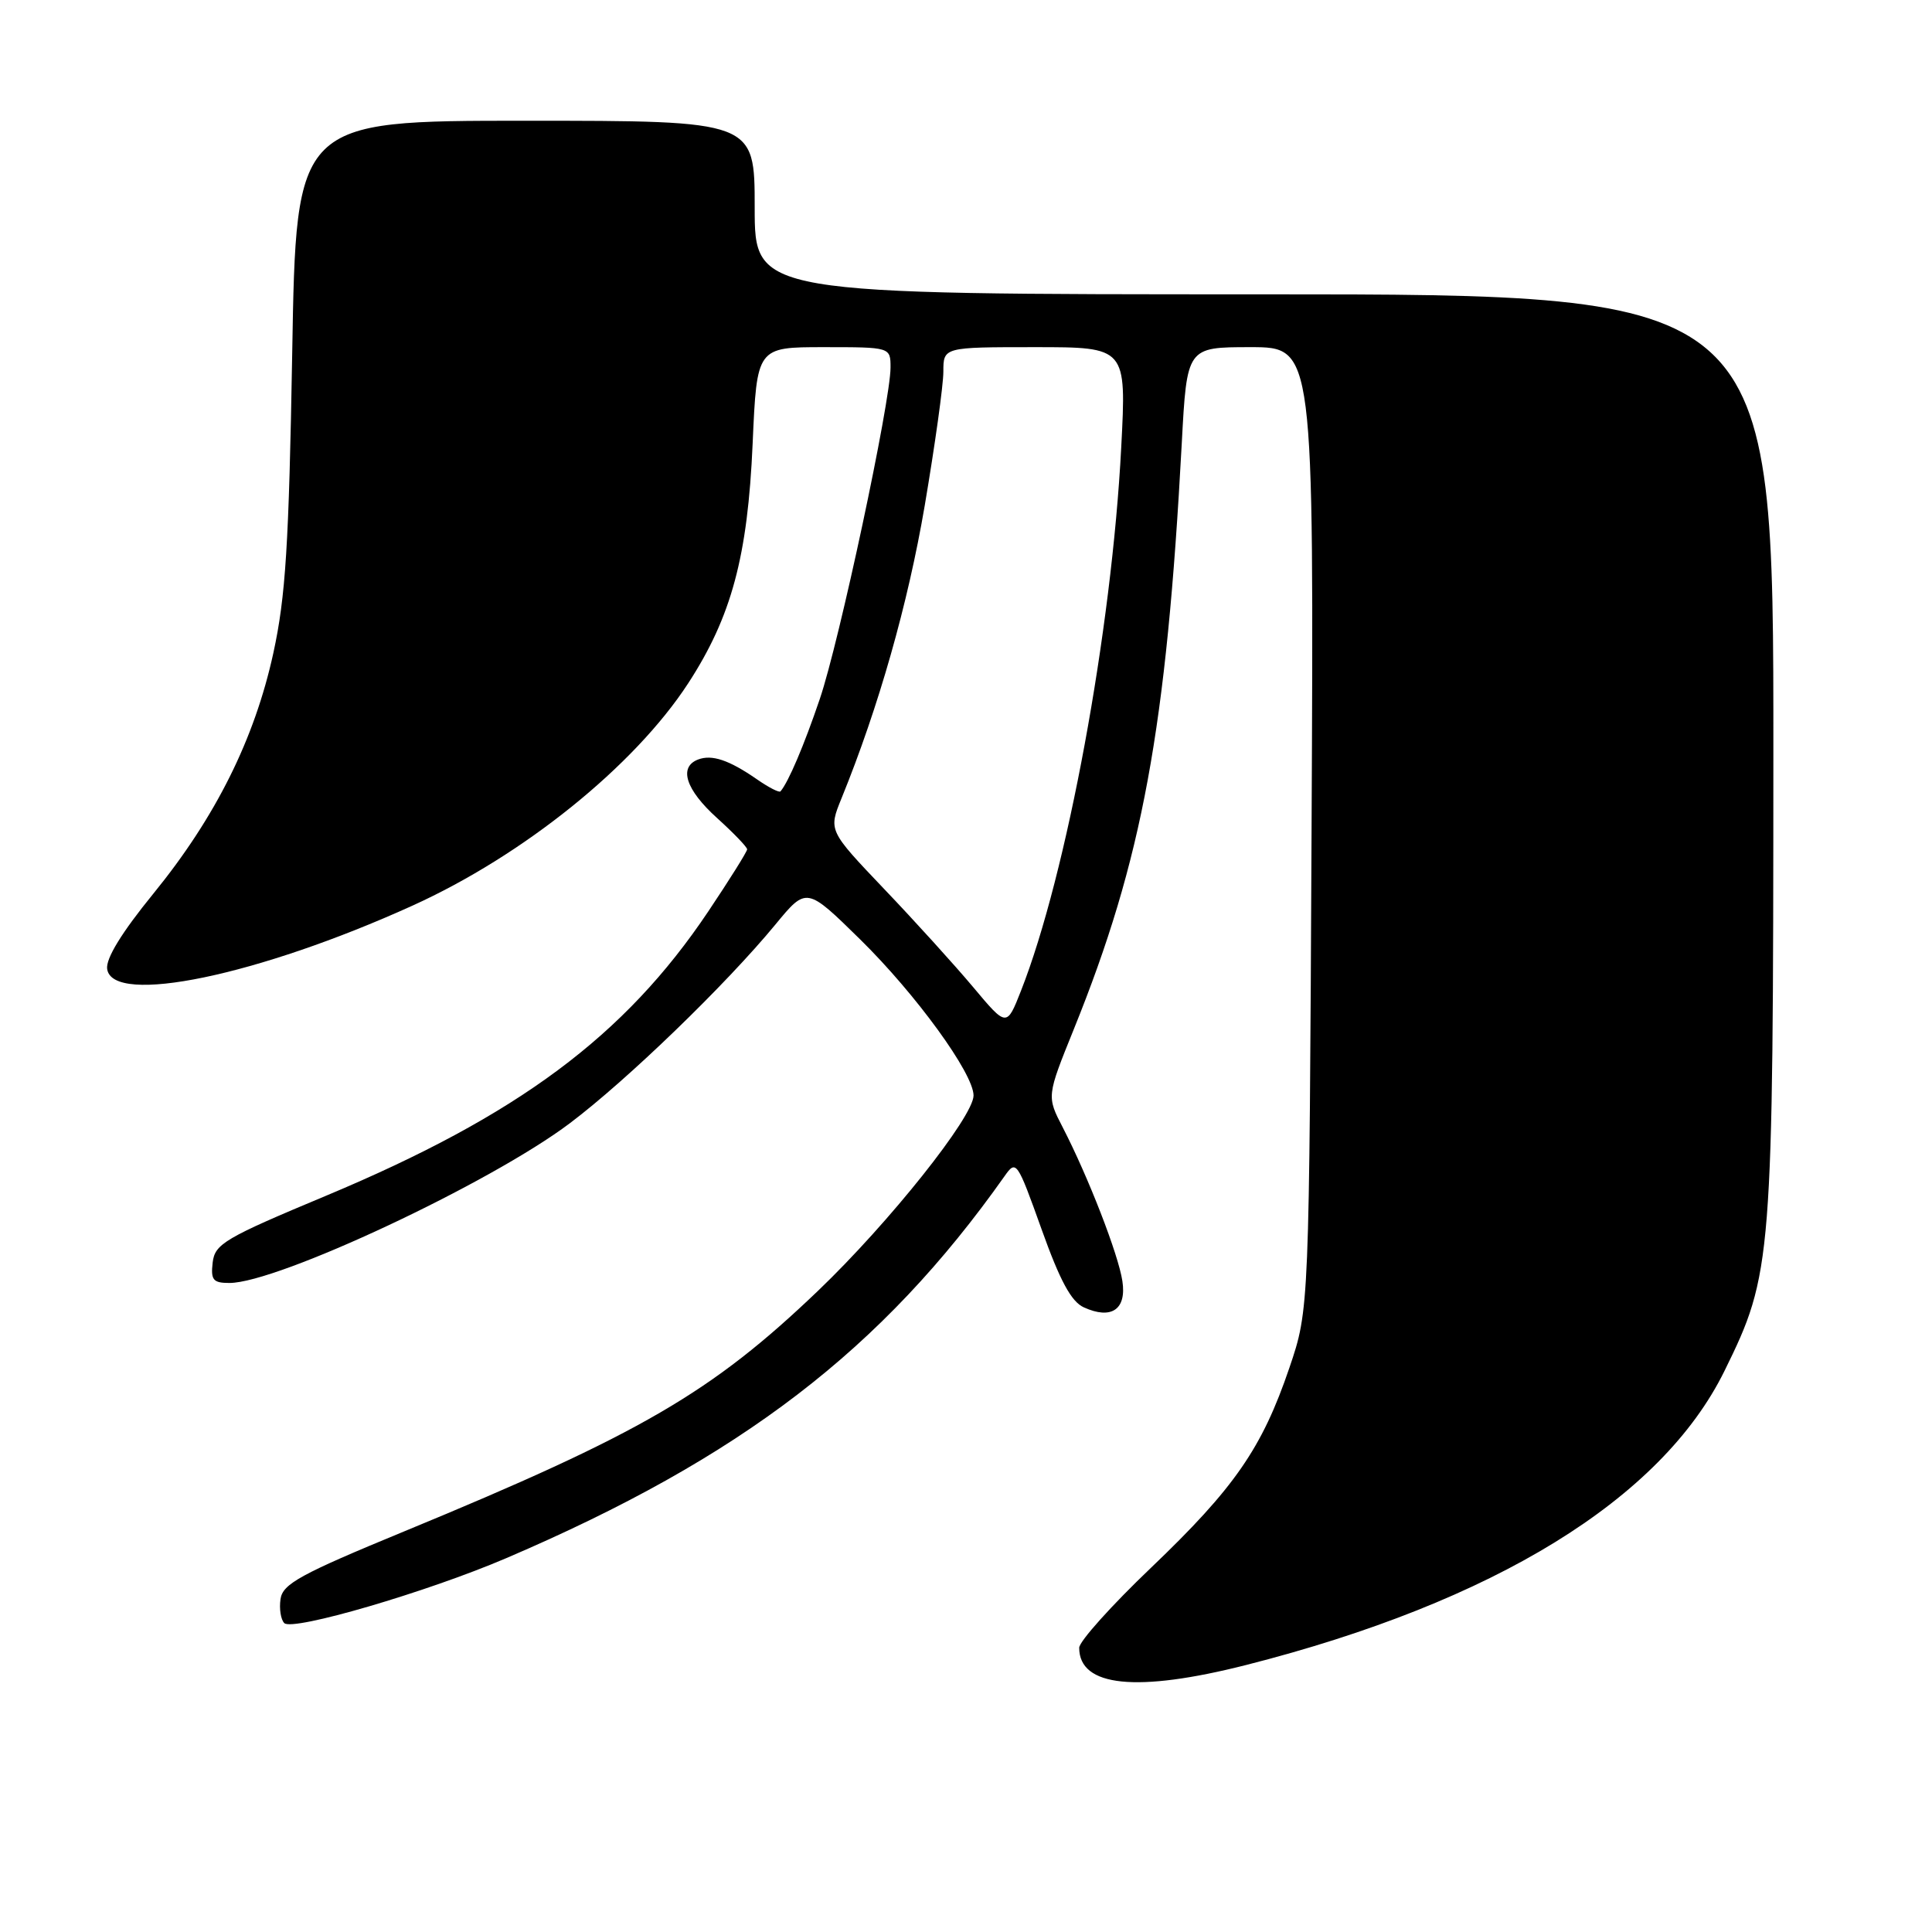 <?xml version="1.0" encoding="UTF-8" standalone="no"?>
<!DOCTYPE svg PUBLIC "-//W3C//DTD SVG 1.1//EN" "http://www.w3.org/Graphics/SVG/1.1/DTD/svg11.dtd" >
<svg xmlns="http://www.w3.org/2000/svg" xmlns:xlink="http://www.w3.org/1999/xlink" version="1.1" viewBox="0 0 256 256">
 <g >
 <path fill="currentColor"
d=" M 165.12 220.62 C 198.00 212.26 220.14 198.65 228.50 181.66 C 234.84 168.77 234.96 167.27 234.98 99.75 C 235.00 39.00 235.00 39.00 167.50 39.00 C 100.00 39.00 100.00 39.00 100.00 27.50 C 100.00 16.00 100.00 16.00 69.62 16.00 C 39.24 16.00 39.24 16.00 38.72 46.75 C 38.28 72.25 37.85 79.04 36.22 86.53 C 33.73 97.93 28.57 108.28 20.33 118.40 C 16.11 123.58 14.00 127.02 14.20 128.40 C 14.90 133.28 34.20 129.28 54.66 120.00 C 69.37 113.33 84.04 101.50 91.17 90.57 C 96.92 81.74 99.08 73.74 99.73 58.75 C 100.29 46.00 100.29 46.00 109.14 46.00 C 118.00 46.00 118.00 46.00 118.00 48.70 C 118.00 53.21 111.21 85.05 108.62 92.64 C 106.53 98.80 104.47 103.63 103.42 104.86 C 103.25 105.06 101.85 104.34 100.31 103.27 C 96.60 100.70 94.33 99.94 92.50 100.64 C 89.89 101.64 90.86 104.64 95.00 108.38 C 97.20 110.37 99.00 112.24 99.00 112.54 C 99.00 112.84 96.67 116.56 93.83 120.80 C 82.78 137.28 68.63 147.80 43.23 158.43 C 29.78 164.05 28.47 164.82 28.18 167.29 C 27.91 169.61 28.24 170.00 30.40 170.00 C 36.78 170.00 64.97 156.78 75.50 148.84 C 83.11 143.11 96.20 130.45 102.75 122.50 C 106.87 117.50 106.87 117.50 114.00 124.50 C 121.38 131.76 129.00 142.24 129.00 145.16 C 129.00 147.97 117.81 162.02 108.41 171.02 C 94.29 184.53 84.93 189.98 53.50 202.94 C 39.80 208.59 37.45 209.88 37.17 211.89 C 36.98 213.18 37.21 214.61 37.67 215.07 C 38.77 216.17 56.61 210.95 67.09 206.46 C 98.18 193.15 116.88 178.82 133.10 155.86 C 134.65 153.65 134.77 153.82 138.02 162.90 C 140.45 169.70 141.95 172.48 143.61 173.23 C 147.27 174.90 149.30 173.51 148.72 169.74 C 148.19 166.21 144.19 155.92 140.82 149.39 C 138.69 145.27 138.69 145.27 142.28 136.39 C 151.37 113.91 154.56 96.60 156.59 58.75 C 157.27 46.00 157.27 46.00 165.68 46.00 C 174.10 46.00 174.10 46.00 173.79 109.75 C 173.48 173.50 173.48 173.50 170.85 181.24 C 167.23 191.89 163.58 197.16 152.51 207.74 C 147.28 212.73 143.00 217.50 143.00 218.34 C 143.00 223.52 150.62 224.30 165.12 220.62 Z  M 128.95 130.80 C 126.50 127.88 121.19 122.02 117.13 117.77 C 109.77 110.04 109.77 110.04 111.51 105.77 C 116.43 93.68 120.31 80.02 122.53 67.00 C 123.88 59.02 125.00 51.04 125.00 49.25 C 125.00 46.00 125.00 46.00 137.13 46.00 C 149.26 46.00 149.26 46.00 148.57 59.25 C 147.31 83.59 141.34 115.92 135.28 131.30 C 133.39 136.10 133.39 136.10 128.95 130.80 Z "/>
</g>
</svg>